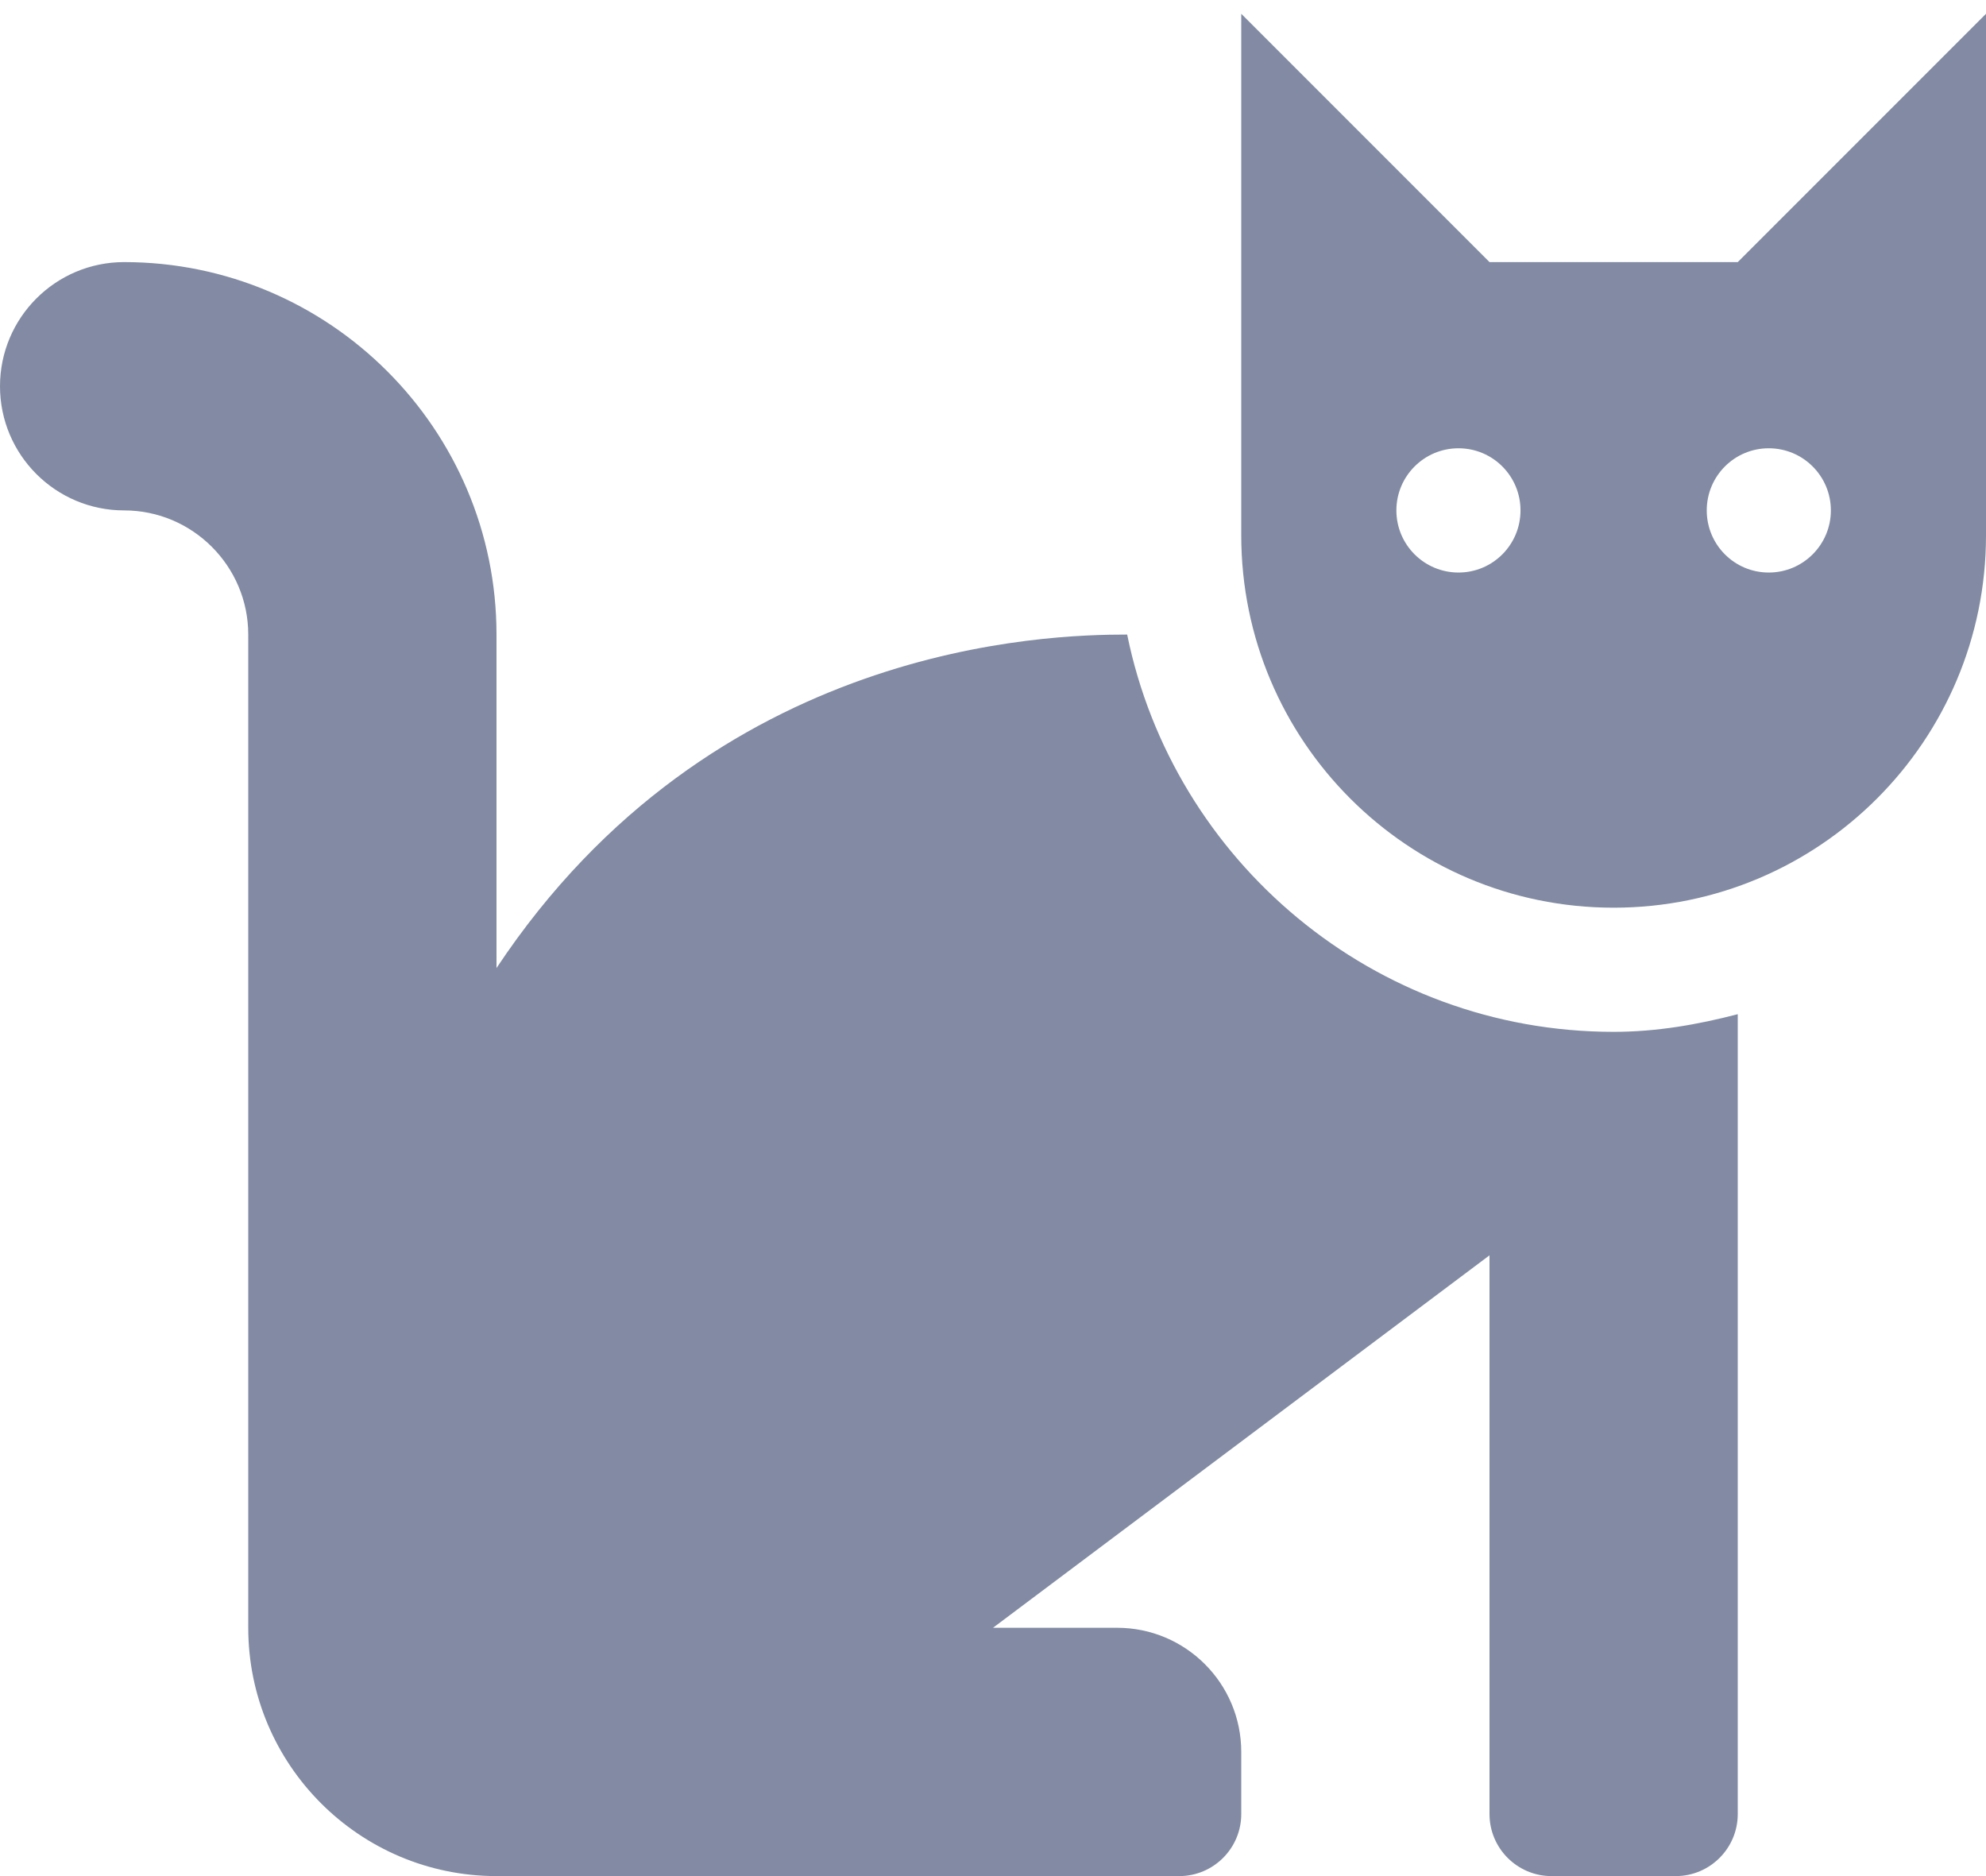 <svg width="18" height="17" viewBox="0 0 18 17" fill="none" xmlns="http://www.w3.org/2000/svg">
    <path d="M10.216 5.75C9.507 5.75 6.461 5.82 4.5 8.772V5.75C4.5 3.889 2.986 2.375 1.125 2.375C0.504 2.375 0 2.879 0 3.5C0 4.121 0.504 4.625 1.125 4.625C1.745 4.625 2.25 5.13 2.25 5.75V14.75C2.25 15.991 3.259 17 4.5 17H10.688C10.998 17 11.25 16.748 11.25 16.438V15.875C11.25 15.254 10.746 14.75 10.125 14.75H9L13.5 11.375V16.438C13.5 16.748 13.752 17 14.062 17H15.188C15.498 17 15.75 16.748 15.75 16.438V9.19C15.388 9.284 15.016 9.35 14.625 9.35C12.452 9.35 10.634 7.801 10.216 5.75ZM15.75 2.375H13.5L11.25 0.125V4.85C11.25 6.714 12.761 8.225 14.625 8.225C16.489 8.225 18 6.714 18 4.85V0.125L15.75 2.375ZM13.219 5.188C12.908 5.188 12.656 4.936 12.656 4.625C12.656 4.314 12.908 4.062 13.219 4.062C13.53 4.062 13.781 4.314 13.781 4.625C13.781 4.936 13.53 5.188 13.219 5.188ZM16.031 5.188C15.72 5.188 15.469 4.936 15.469 4.625C15.469 4.314 15.72 4.062 16.031 4.062C16.342 4.062 16.594 4.314 16.594 4.625C16.594 4.936 16.342 5.188 16.031 5.188Z" fill="#828BA3"/>
</svg>
